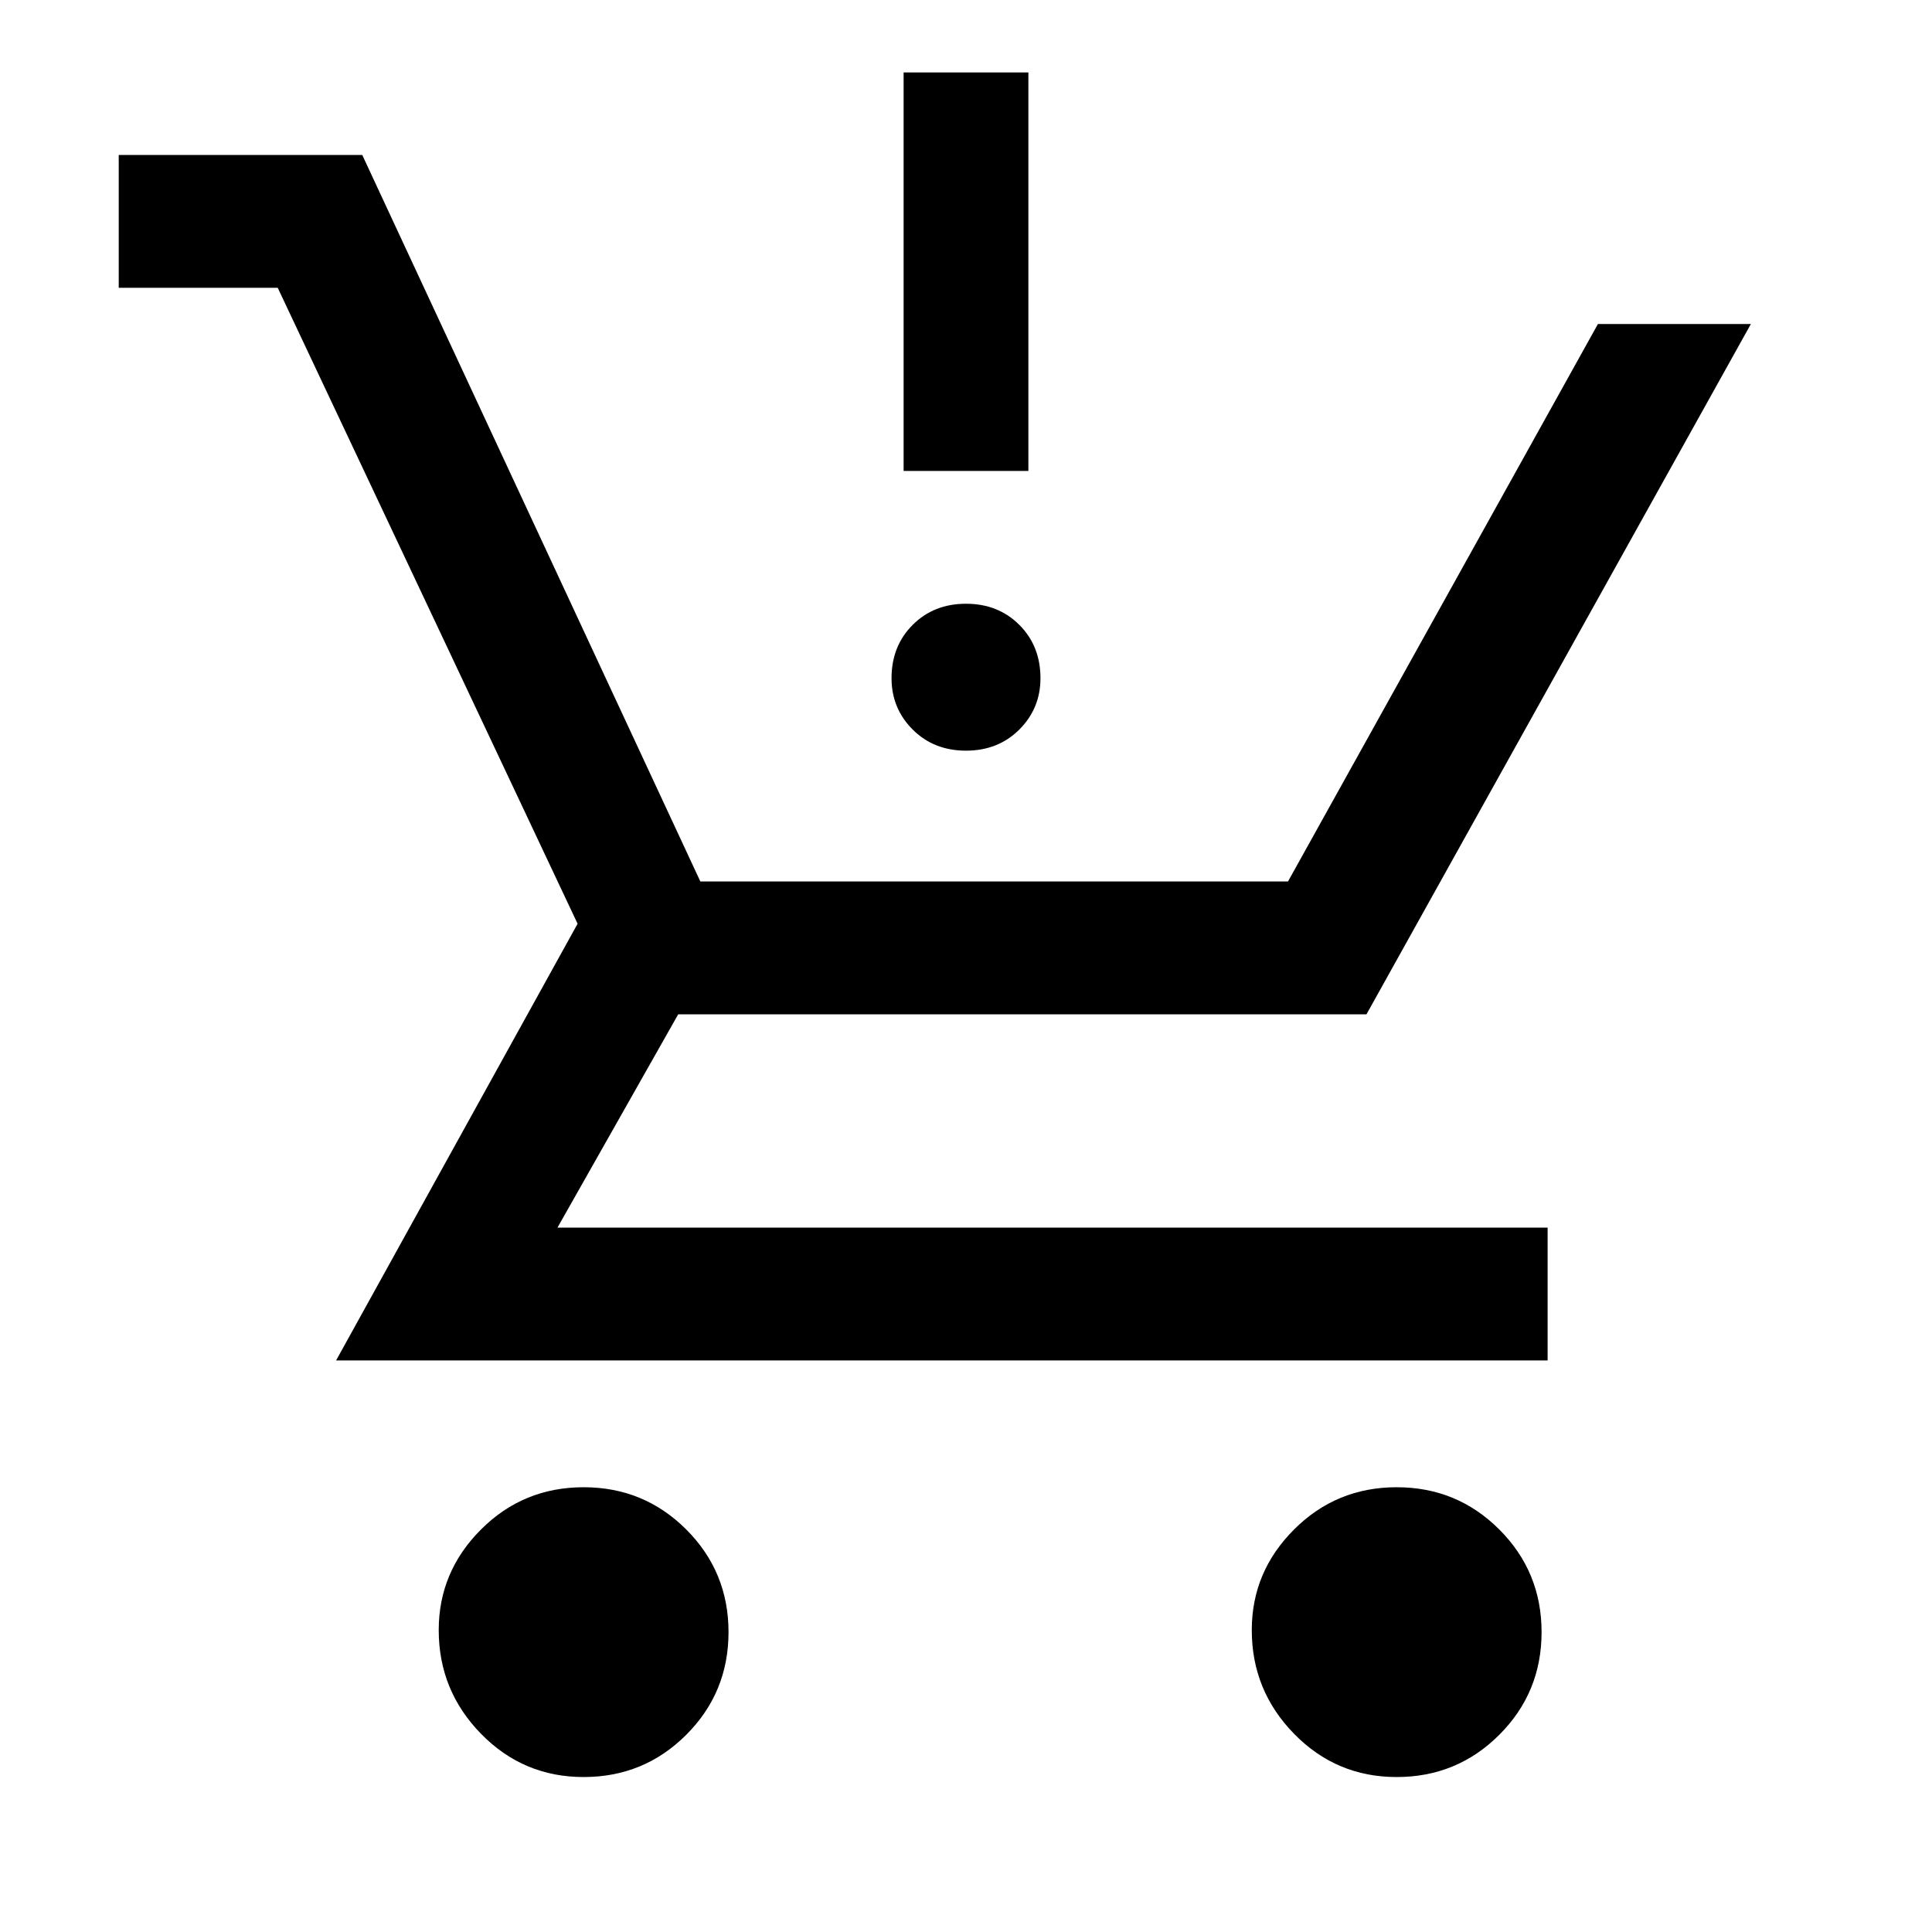 <svg xmlns="http://www.w3.org/2000/svg" height="48" width="48"><path d="M14.5 44.15q-1.5 0-2.55-1.075Q10.9 42 10.9 40.5q0-1.45 1.05-2.5t2.55-1.05q1.5 0 2.55 1.05 1.05 1.05 1.05 2.55 0 1.5-1.05 2.55-1.05 1.05-2.55 1.05Zm20.2 0q-1.5 0-2.55-1.075Q31.1 42 31.1 40.5q0-1.45 1.05-2.5t2.55-1.05q1.5 0 2.55 1.05 1.05 1.05 1.05 2.55 0 1.5-1.05 2.55-1.05 1.05-2.55 1.05ZM24 18.65q-.8 0-1.325-.525-.525-.525-.525-1.275 0-.8.525-1.325Q23.2 15 24 15q.8 0 1.325.525.525.525.525 1.325 0 .75-.525 1.275-.525.525-1.325.525Zm-1.55-6.95V1.8h3.1v9.9ZM8.35 33.8l6-10.85L6.9 7.15H2.95v-3.3H9l8.4 18.05H32l7.7-13.85h3.8L33.95 25.2h-17.1l-3 5.3h24.6v3.3Z"/></svg>
